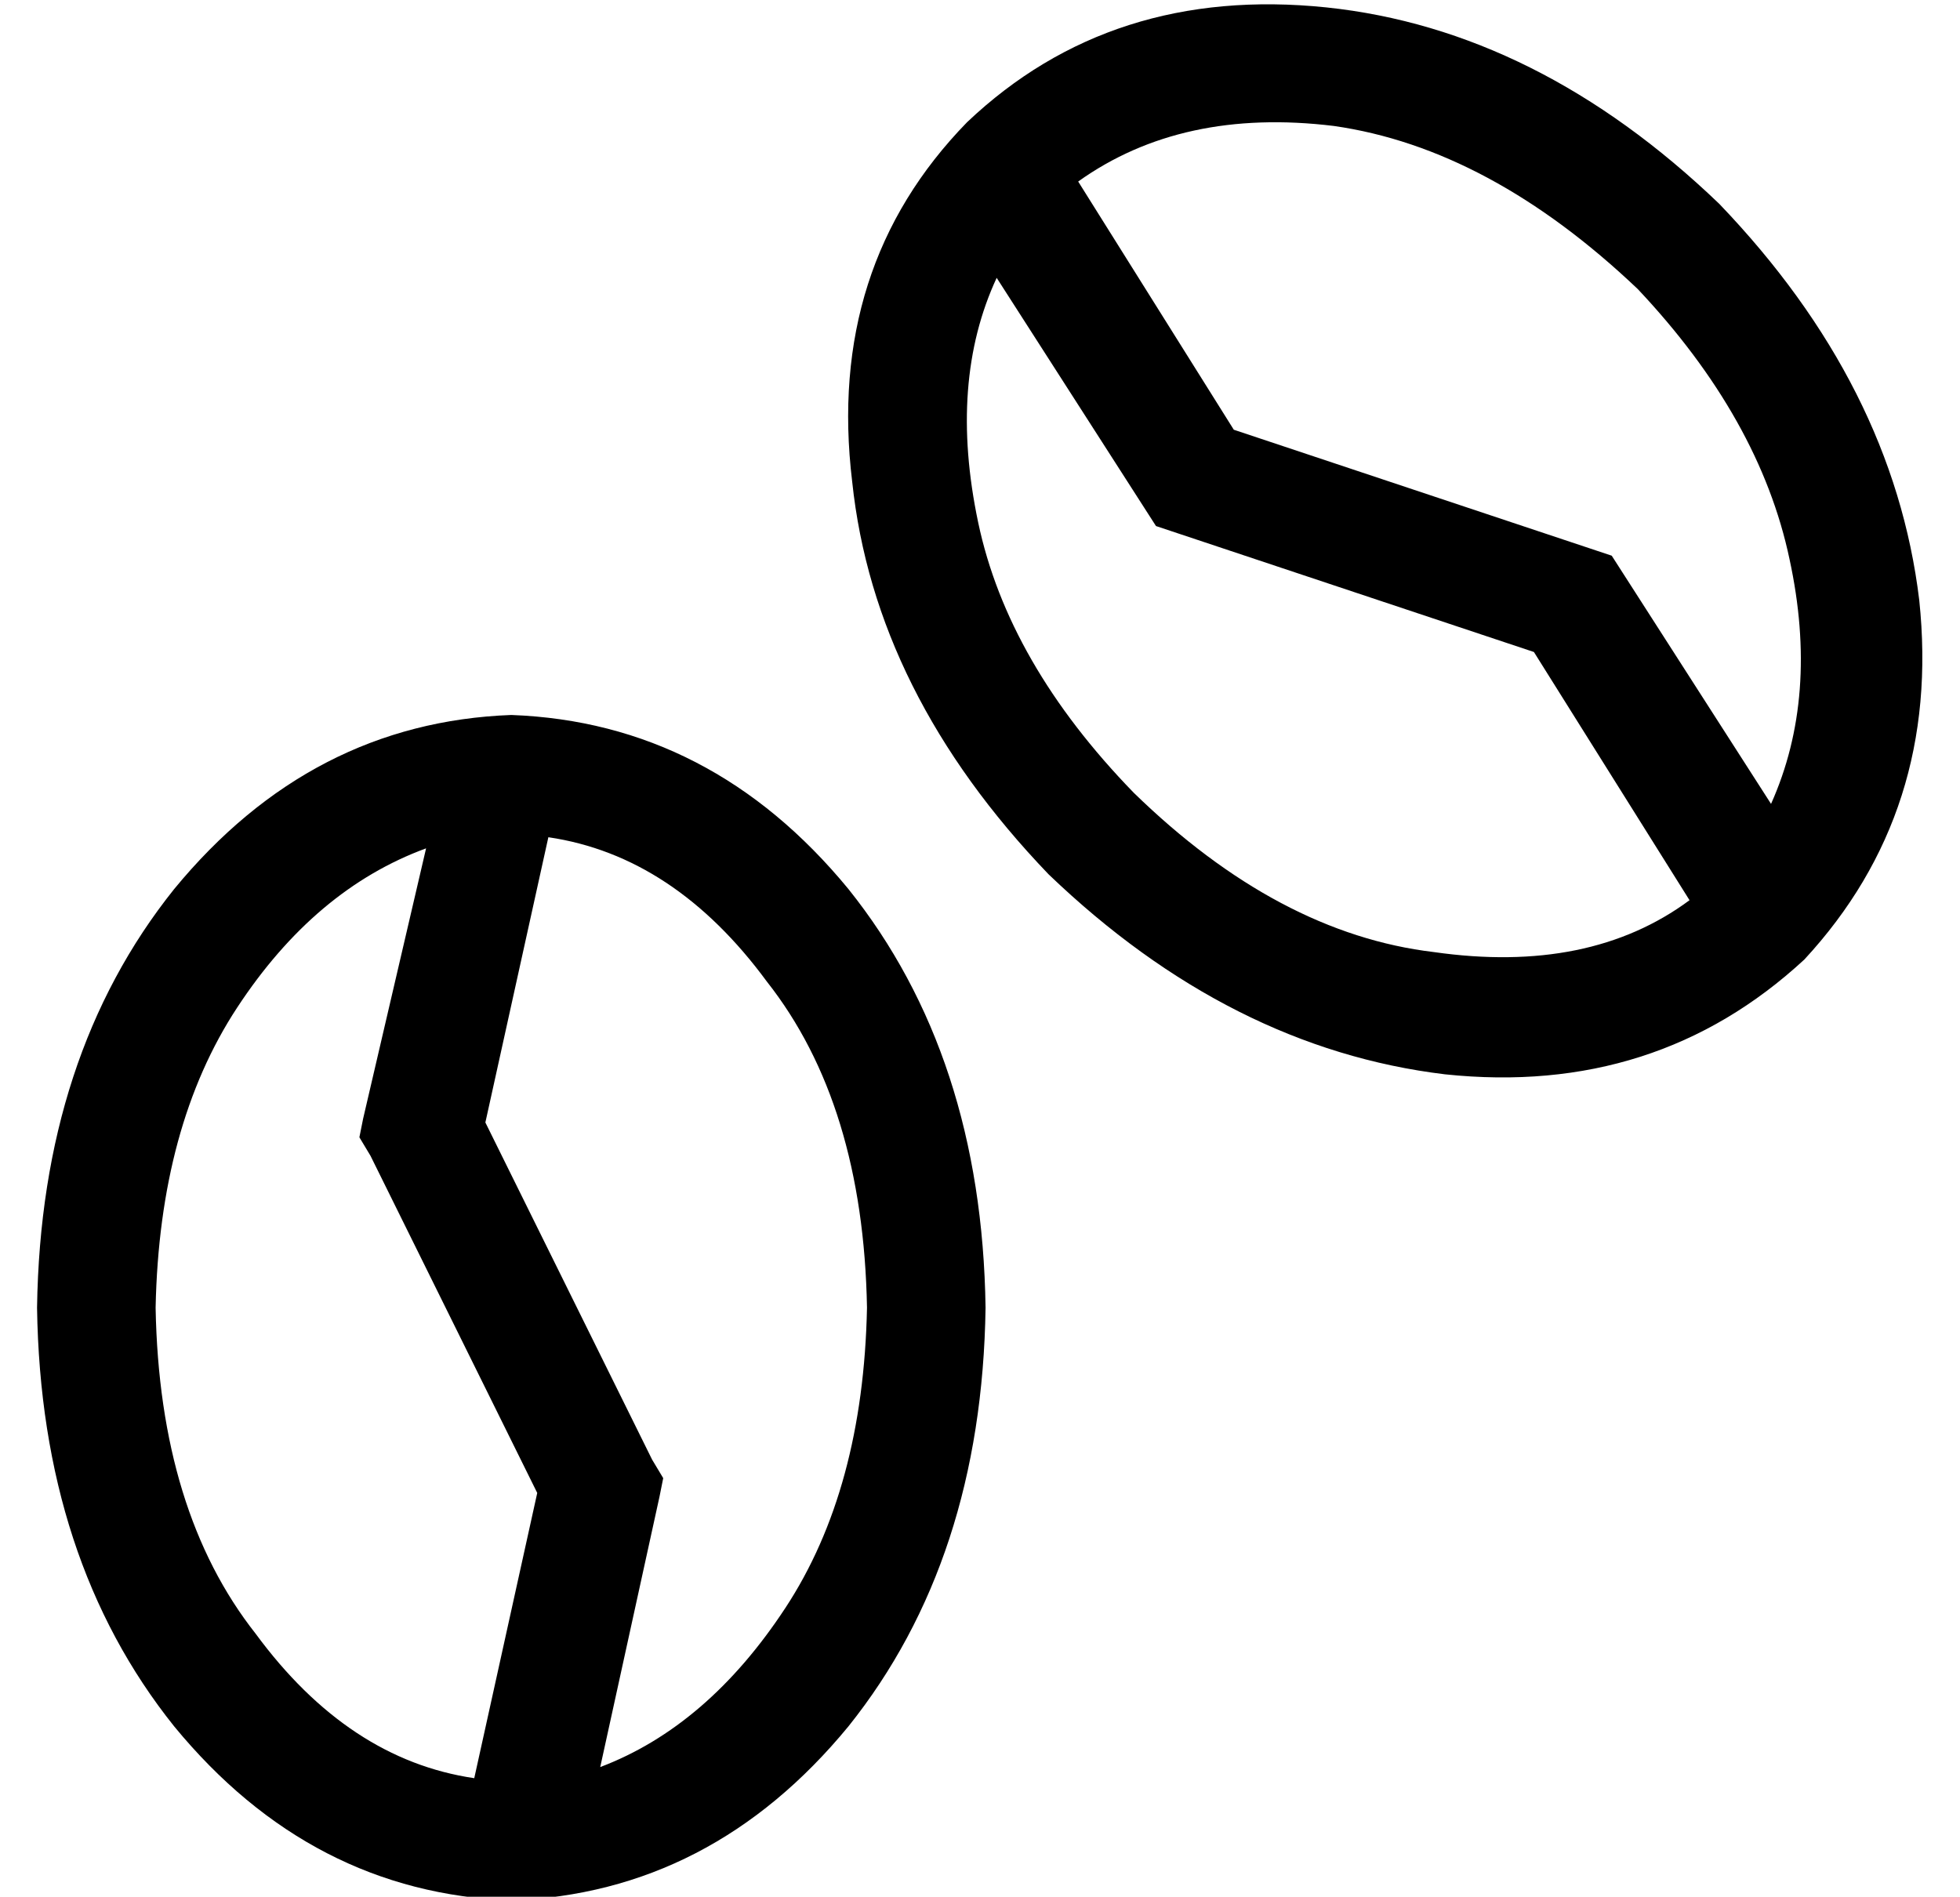 <?xml version="1.0" standalone="no"?>
<!DOCTYPE svg PUBLIC "-//W3C//DTD SVG 1.1//EN" "http://www.w3.org/Graphics/SVG/1.1/DTD/svg11.dtd" >
<svg xmlns="http://www.w3.org/2000/svg" xmlns:xlink="http://www.w3.org/1999/xlink" version="1.1" viewBox="-10 -40 529 512">
   <path fill="currentColor"
d="M477 219q37 -40 31 -97v0v0q-7 -58 -54 -107q-49 -47 -106 -53q-58 -6 -97 31q-38 39 -31 97q6 57 53 106q49 47 107 54q57 6 97 -31v0zM404 136l42 67l-42 -67l42 67q-27 20 -69 14q-42 -5 -81 -43q-34 -35 -42 -73t5 -66l43 67v0l102 34v0zM432 38q33 35 41 73v0v0
q8 37 -5 66l-43 -67v0l-102 -34v0l-42 -67v0q28 -20 69 -15q42 6 82 44v0zM135 363l-17 77l17 -77l-17 77q-34 -5 -59 -39q-26 -33 -27 -88q1 -49 22 -81t51 -43l-17 73v0l-1 5v0l3 5v0l45 91v0zM128 185h-1h1h-1h1h1h-1v0zM224 313q-1 49 -22 81v0v0q-21 32 -50 43l16 -73
v0l1 -5v0l-3 -5v0l-45 -91v0l17 -77v0q34 5 59 39q26 33 27 88v0zM128 473q54 -2 91 -47v0v0q36 -45 37 -113q-1 -68 -37 -113q-37 -45 -91 -47q-54 2 -91 47q-36 45 -37 113q1 68 37 113q37 45 91 47v0z" />
</svg>
